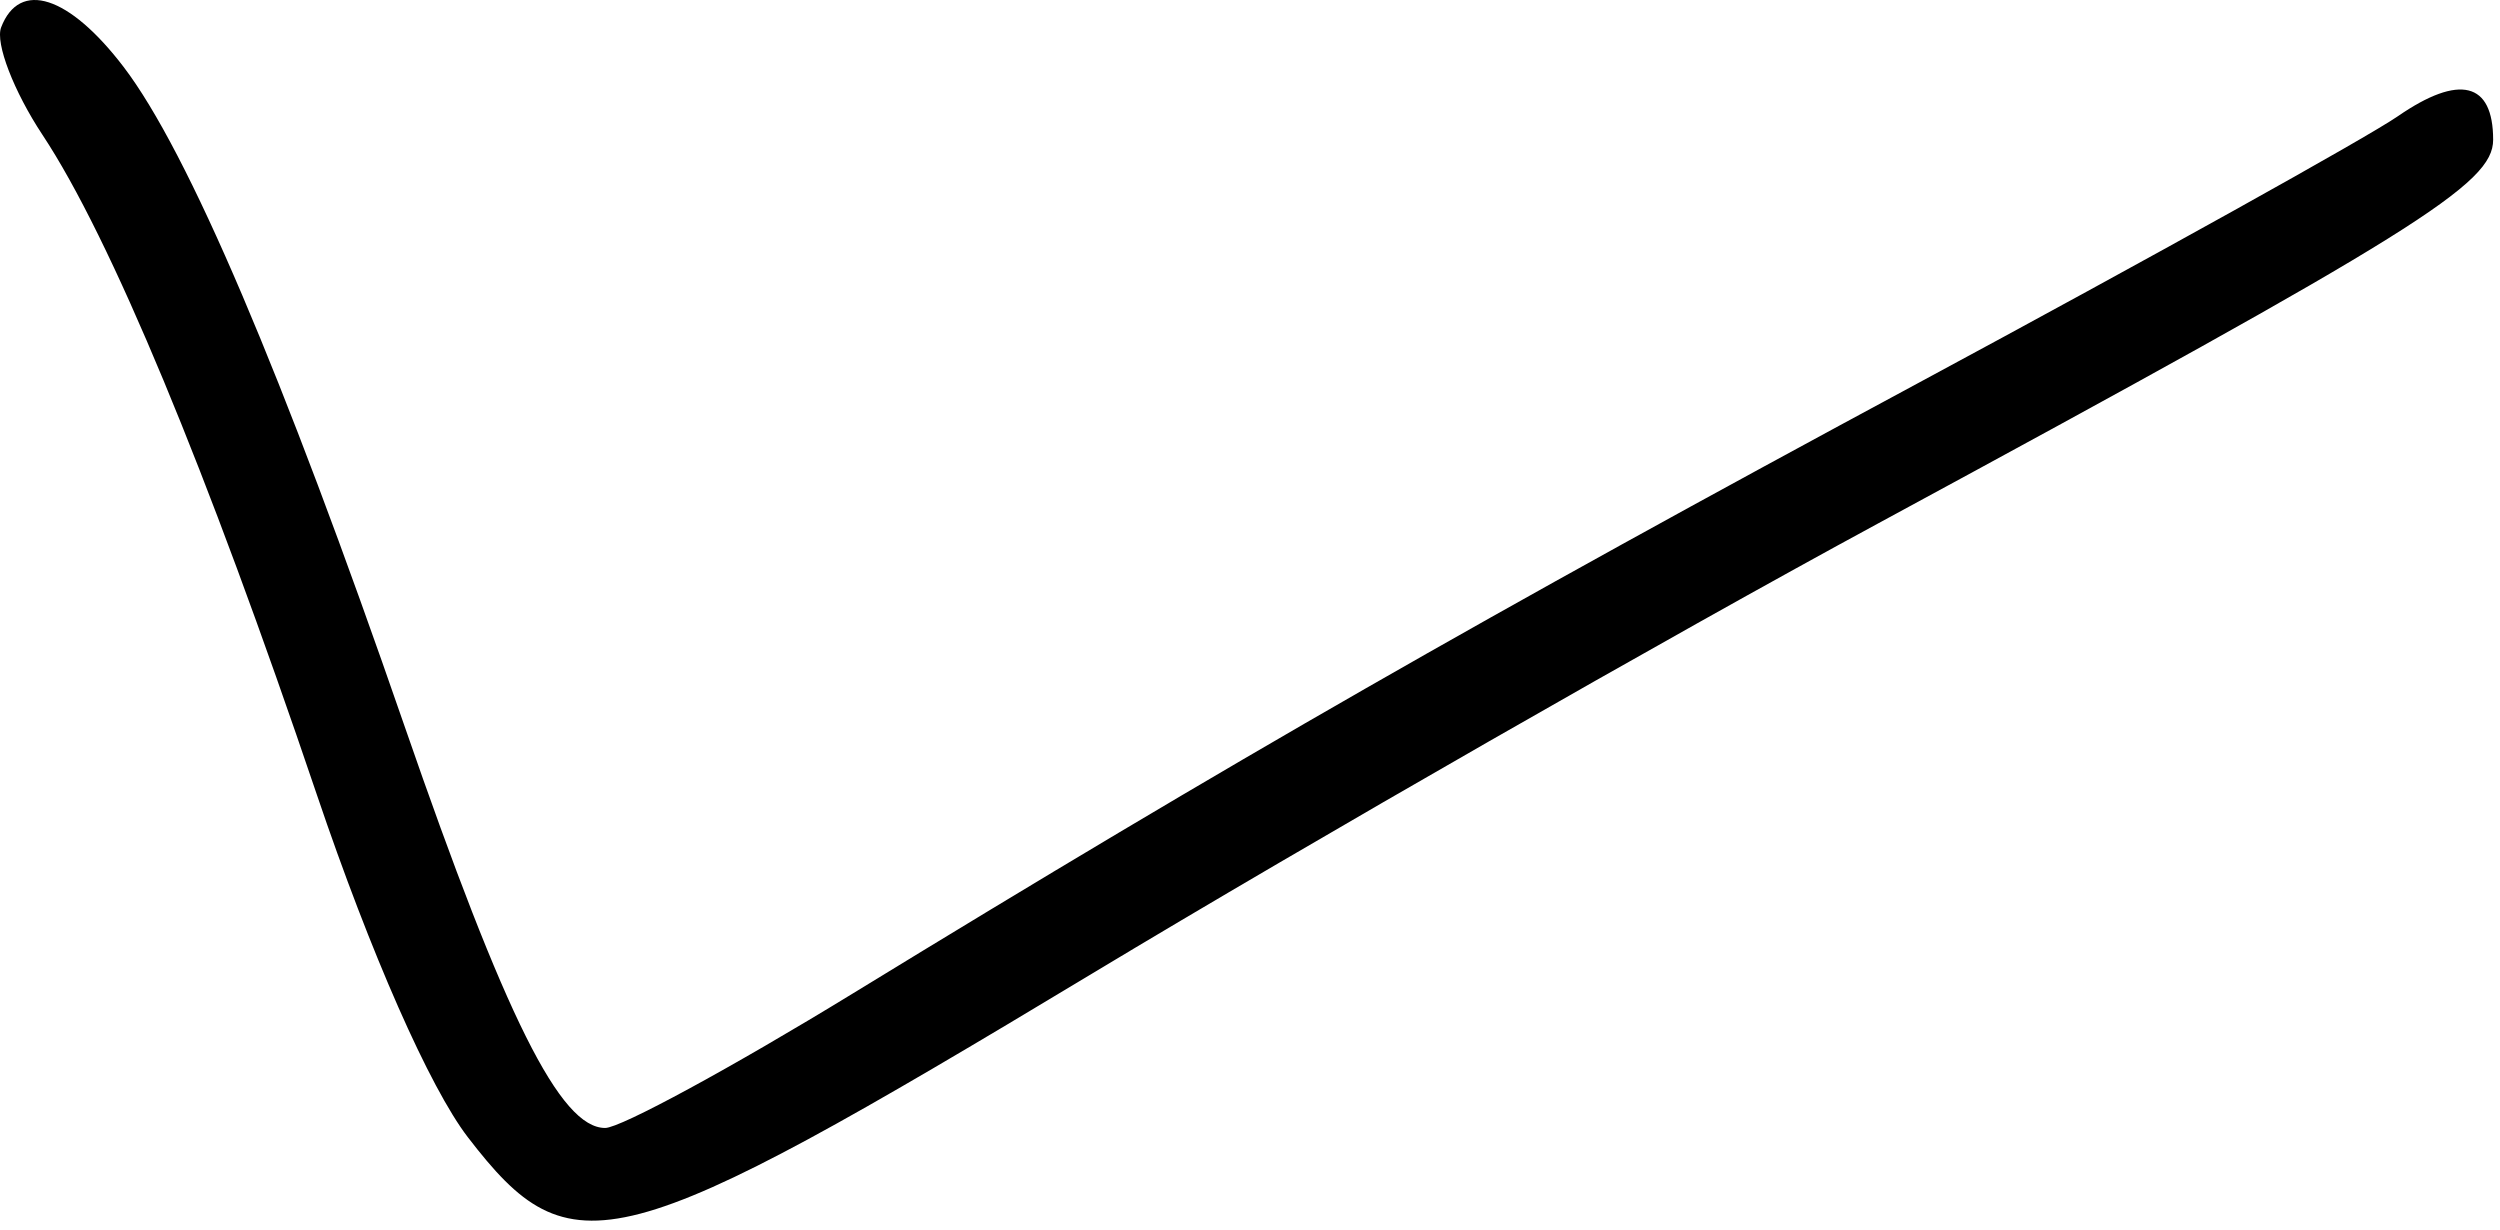 <svg width="124" height="61" viewBox="0 0 124 61" fill="none" xmlns="http://www.w3.org/2000/svg">
<path d="M2.109 6.691C0.682 4.534 -0.242 2.134 0.056 1.358C0.967 -1.017 3.428 -0.223 6.13 3.318C9.332 7.517 13.978 18.418 20.063 36.009C25.076 50.504 27.793 55.947 30.017 55.947C30.779 55.947 36.298 52.95 42.281 49.288C61.224 37.692 73.57 30.618 95.16 18.99C106.71 12.769 117.407 6.819 118.931 5.767C121.987 3.659 123.66 4.072 123.66 6.934C123.66 9.129 119.867 11.495 93.16 25.959C82.71 31.619 65.173 41.662 54.189 48.278C30.524 62.532 28.355 63.102 23.207 56.408C21.315 53.948 18.385 47.301 15.713 39.408C10.236 23.228 5.474 11.776 2.109 6.691Z" fill="black"/>
</svg>

